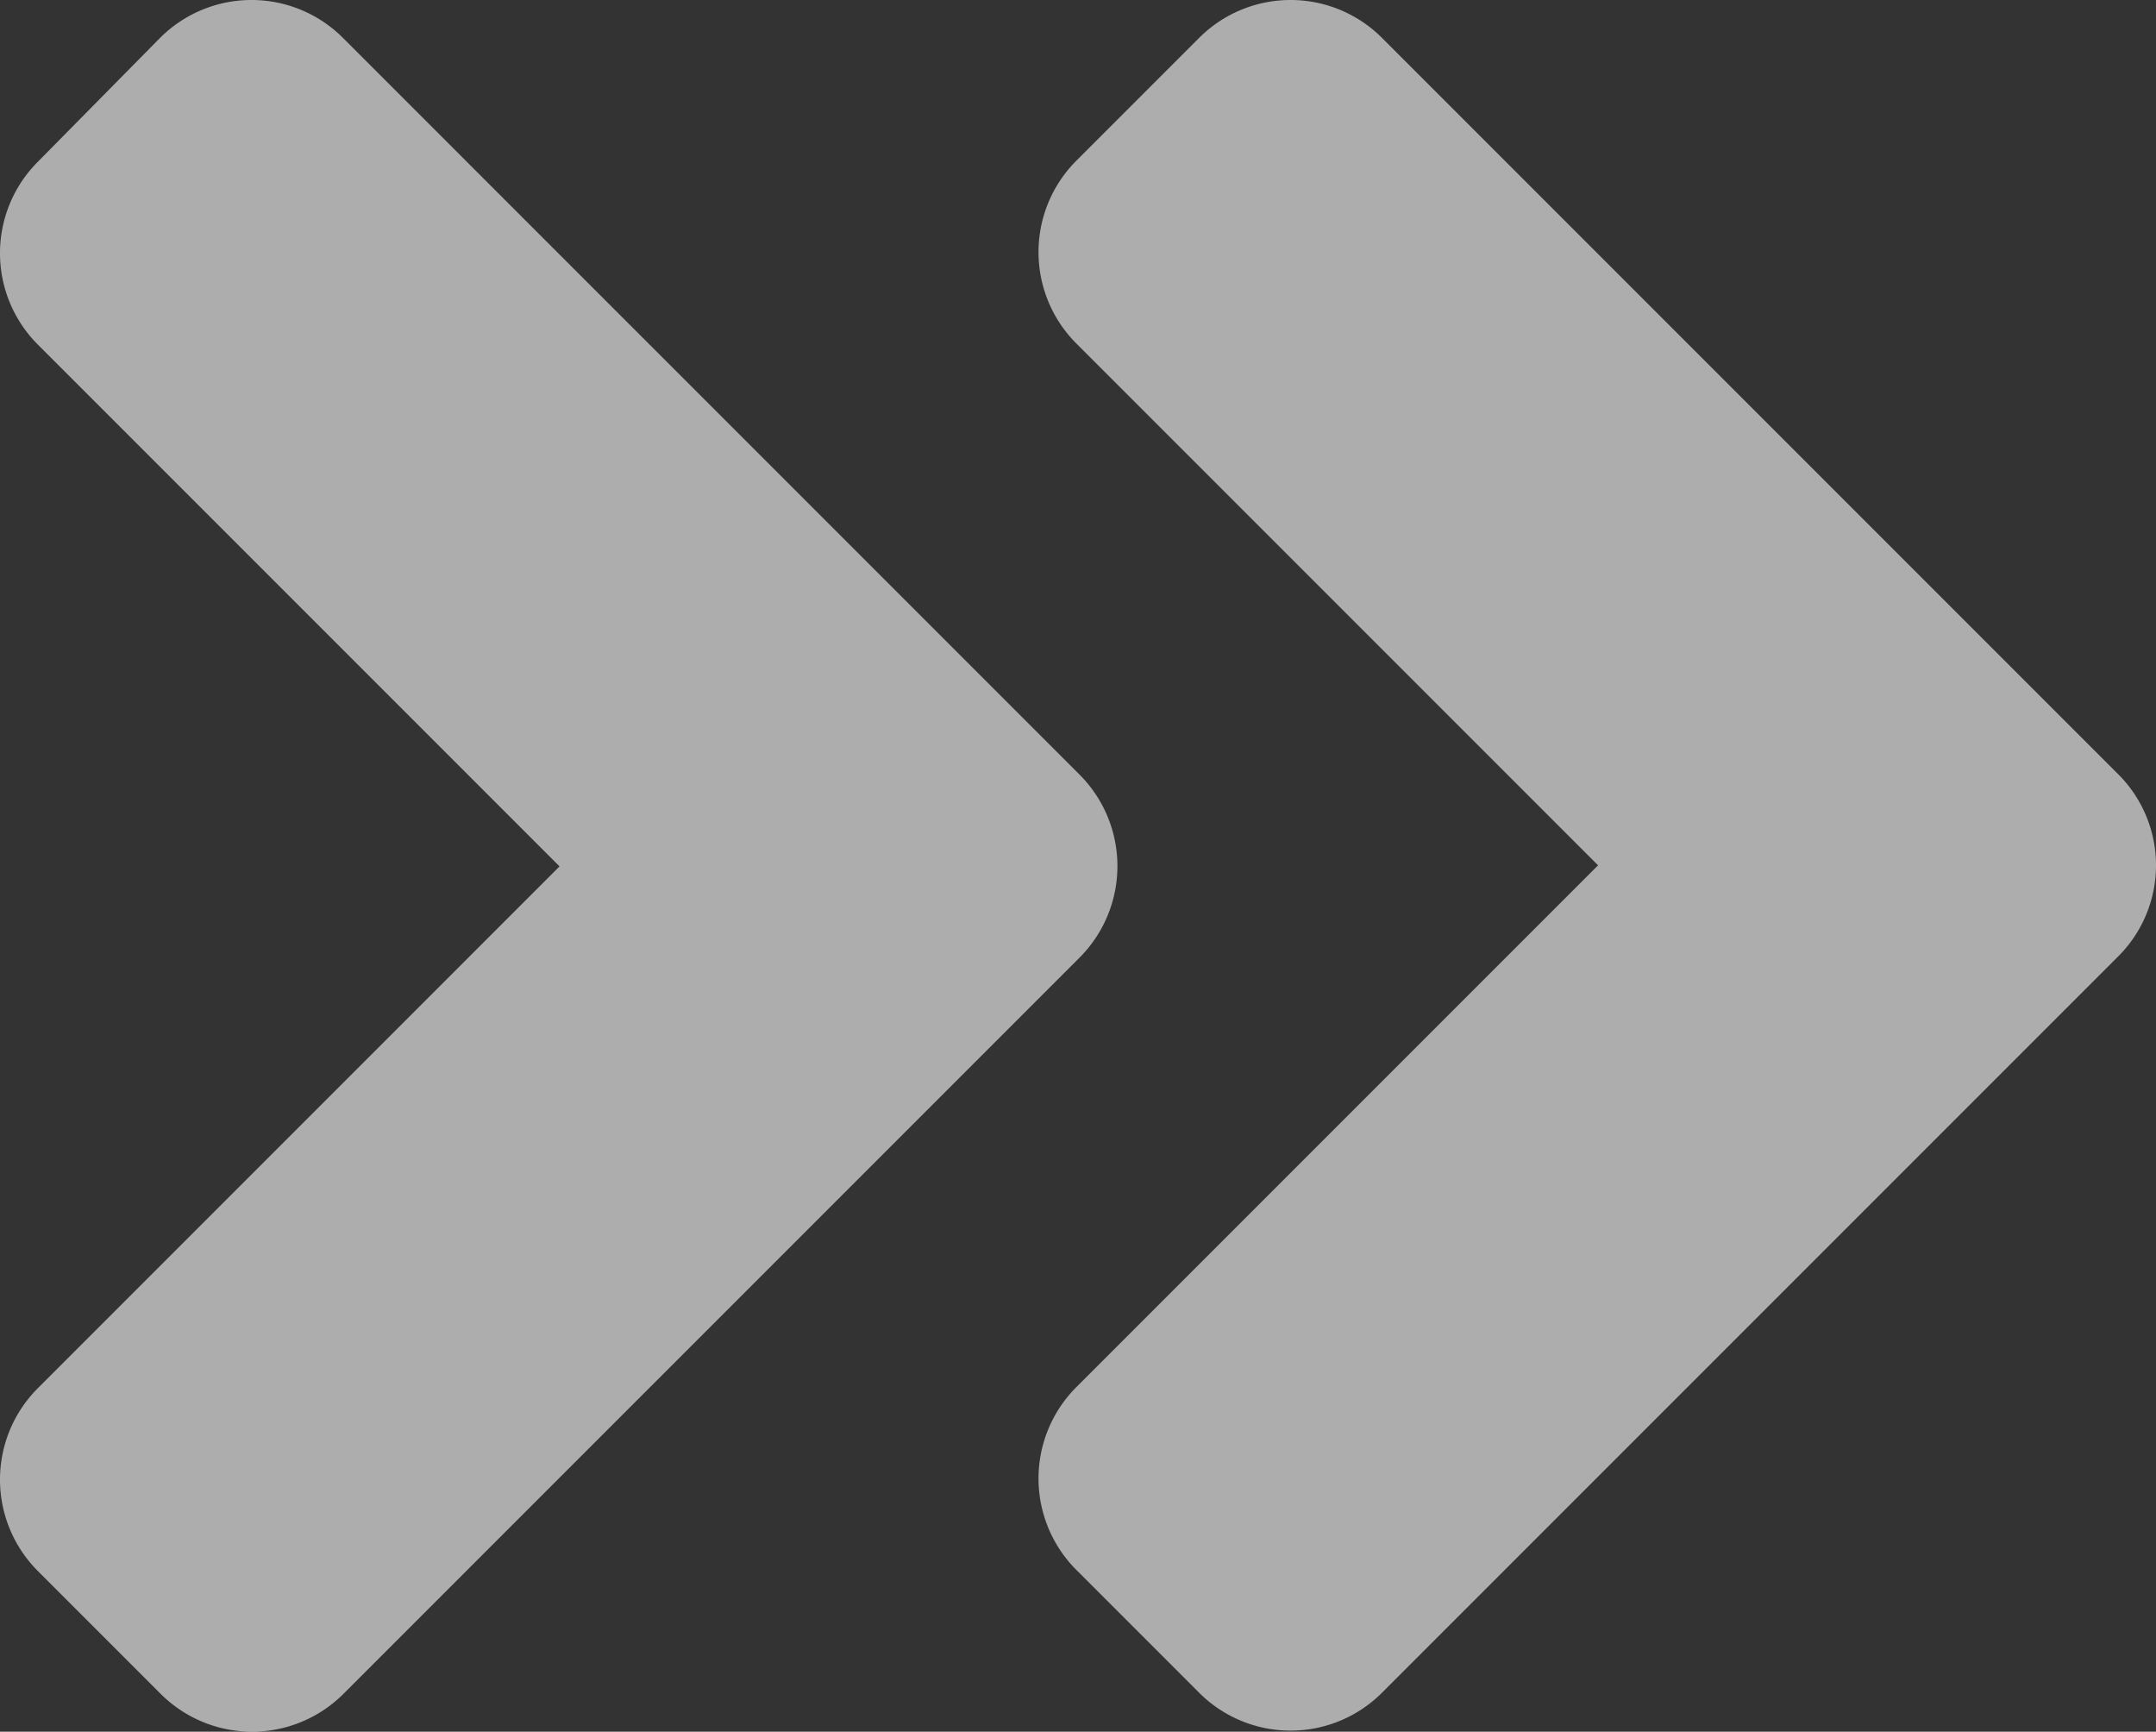 <svg xmlns="http://www.w3.org/2000/svg" viewBox="0 0 398.6 320.1"><rect x="0" y="0" width="398.6" height="320.1" fill="#333333" stroke="none"/><defs><style>.cls-1{fill:#fff;opacity:0.6;}</style></defs><g id="Layer_2" data-name="Layer 2"><g id="Layer_1-2" data-name="Layer 1"><path class="cls-1" d="M199.55,177.05l-136,136a23.9,23.9,0,0,1-33.9,0l-22.6-22.6a23.9,23.9,0,0,1,0-33.9l96.4-96.4L7.05,63.75a23.9,23.9,0,0,1,0-33.9l22.5-22.8a23.9,23.9,0,0,1,33.9,0l136,136A23.93,23.93,0,0,1,199.55,177.05Zm192-34-136-136a23.9,23.9,0,0,0-33.9,0l-22.6,22.6a23.9,23.9,0,0,0,0,33.9l96.4,96.4-96.4,96.4a23.9,23.9,0,0,0,0,33.9l22.6,22.6a23.9,23.9,0,0,0,33.9,0l136-136a23.78,23.78,0,0,0,0-33.8Z"/></g></g></svg>